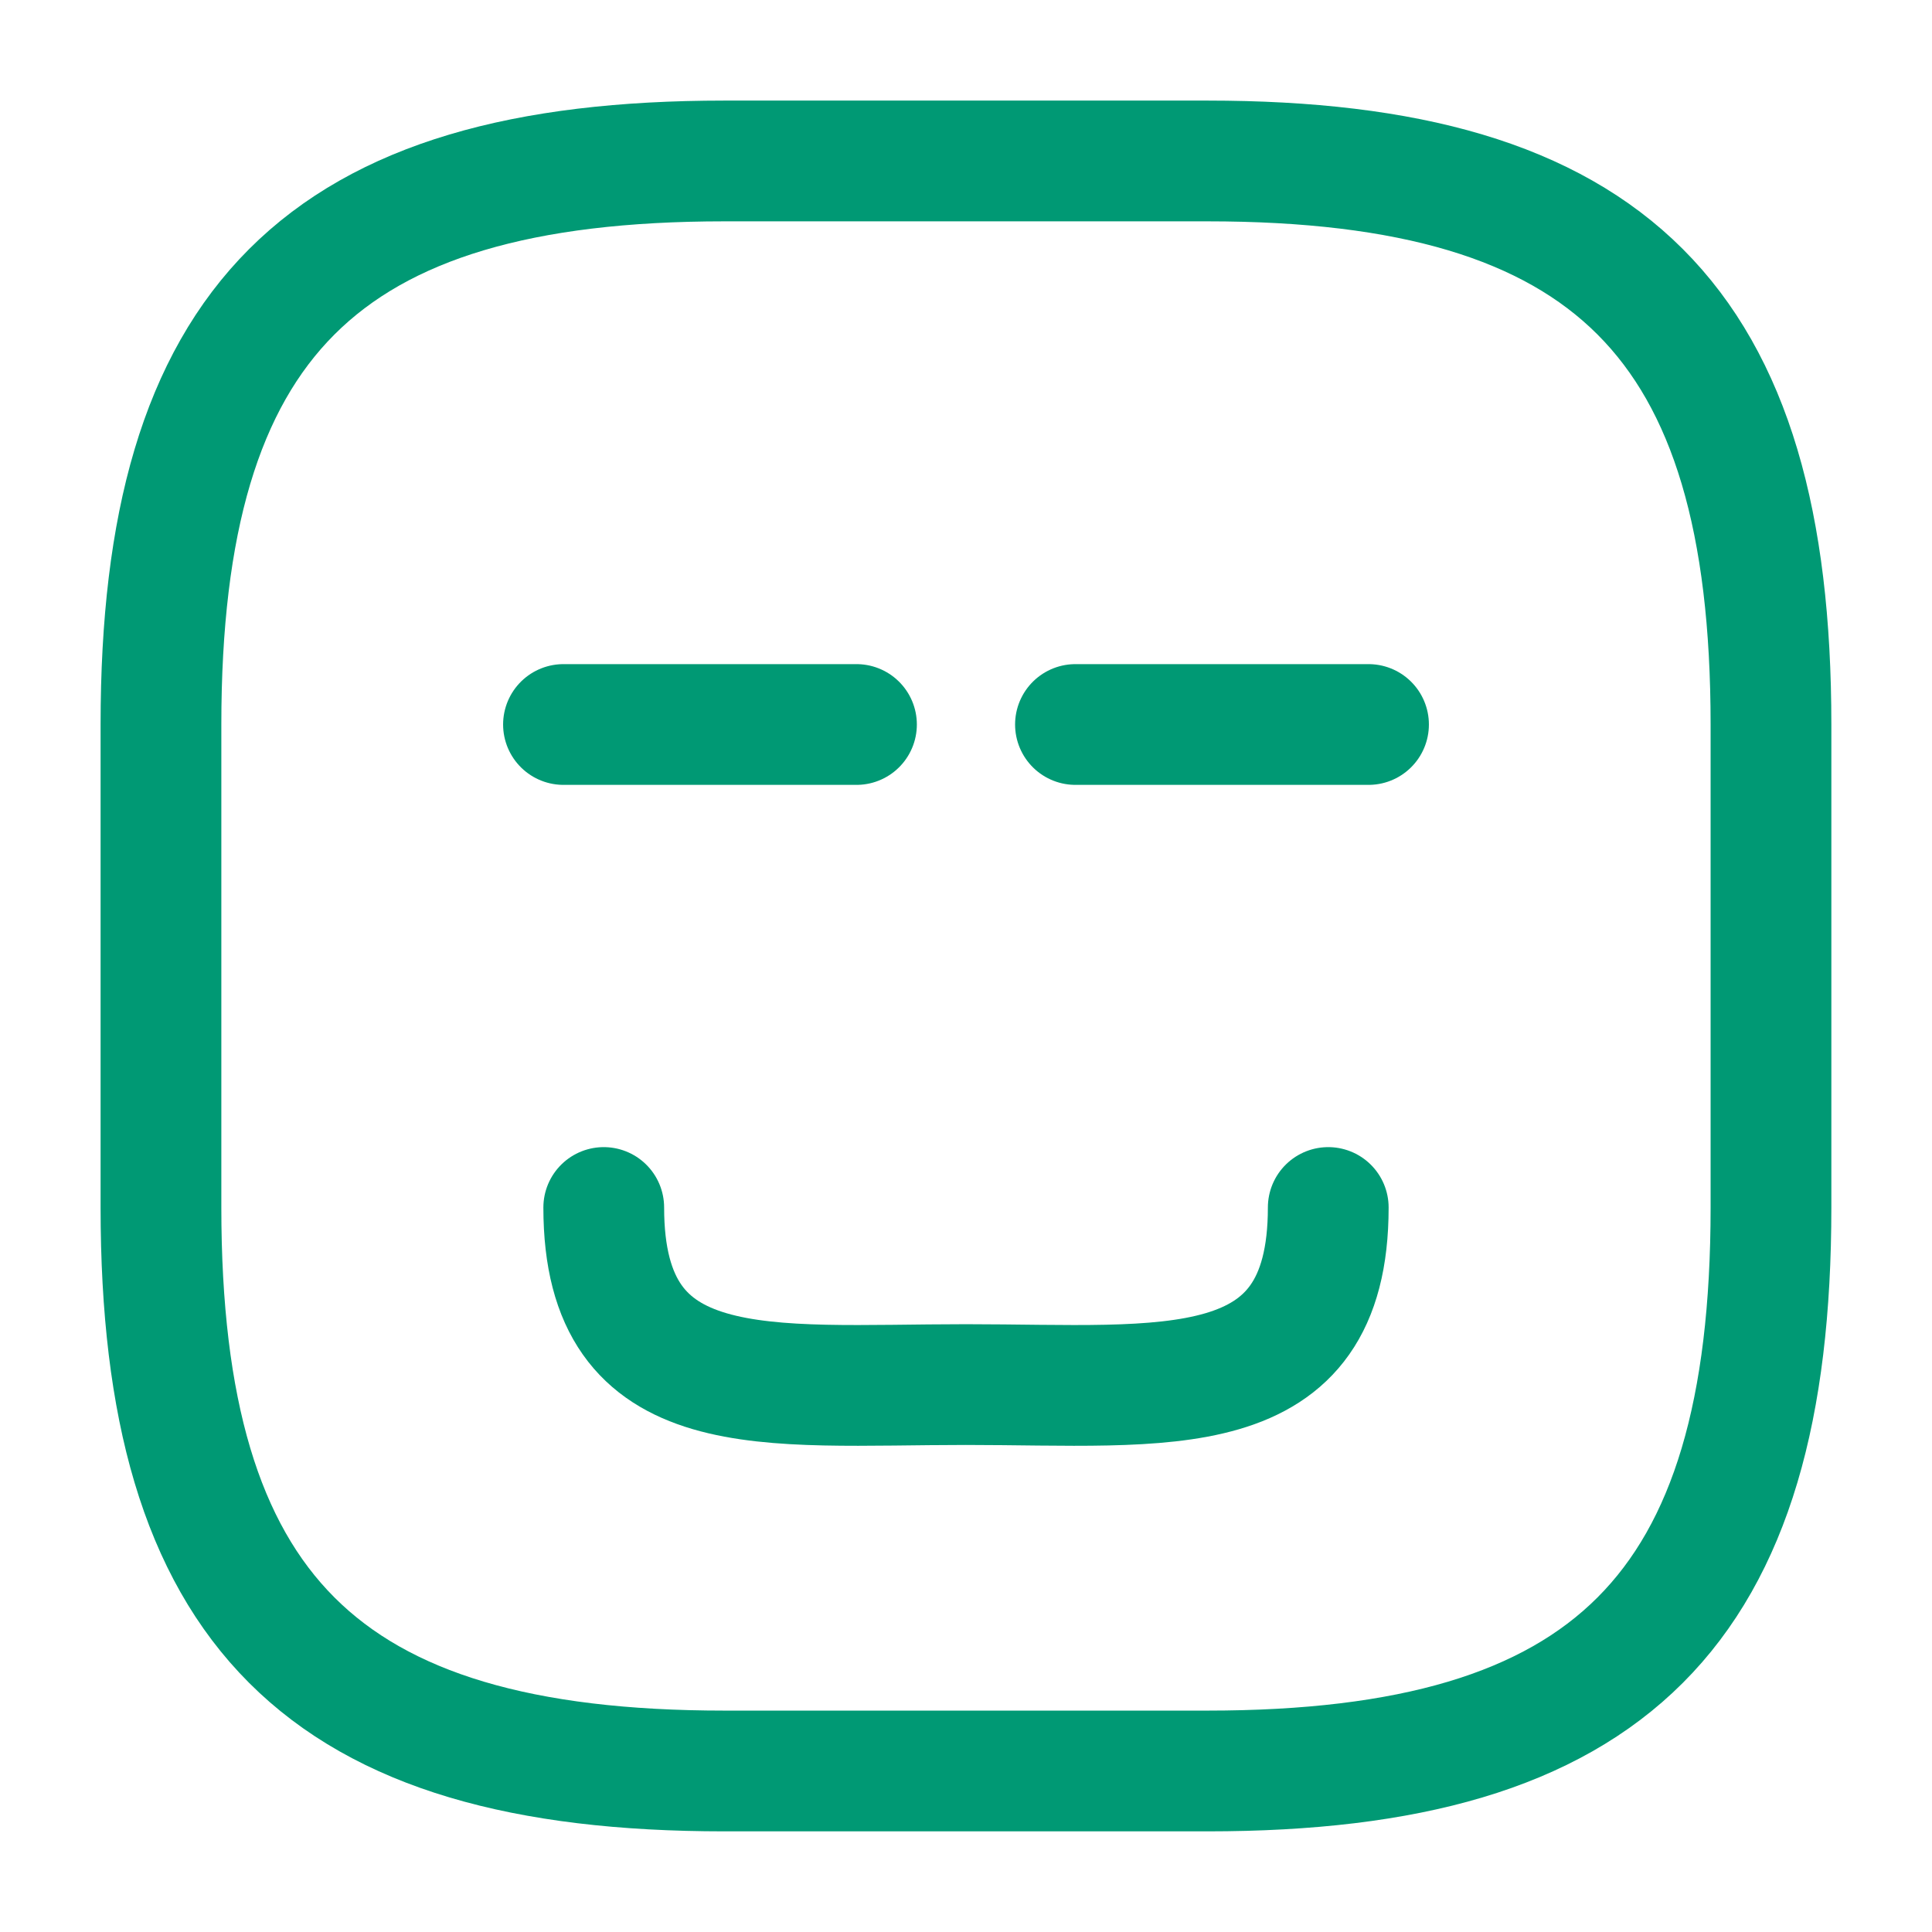 <svg width="32" height="32" viewBox="0 0 32 32" fill="none" xmlns="http://www.w3.org/2000/svg">
<path d="M11.999 29.333H20C26.666 29.333 29.333 26.666 29.333 20V12C29.333 5.333 26.666 2.666 20 2.666H11.999C5.333 2.666 2.666 5.333 2.666 12V20C2.666 26.666 5.333 29.333 11.999 29.333Z" stroke="#009974" stroke-width="2" stroke-linecap="round" stroke-linejoin="round"/>
<path d="M22 20C22 23.32 19.32 22.933 15.999 22.933C12.68 22.933 10 23.32 10 20" stroke="#009974" stroke-width="2" stroke-miterlimit="10" stroke-linecap="round" stroke-linejoin="round"/>
<path d="M9.333 12C11.333 12 12.666 12 14.186 12" stroke="#009974" stroke-width="2" stroke-miterlimit="10" stroke-linecap="round" stroke-linejoin="round"/>
<path d="M17.813 12C20 12 20.666 12 22.667 12" stroke="#009974" stroke-width="2" stroke-miterlimit="10" stroke-linecap="round" stroke-linejoin="round"/>
</svg>
